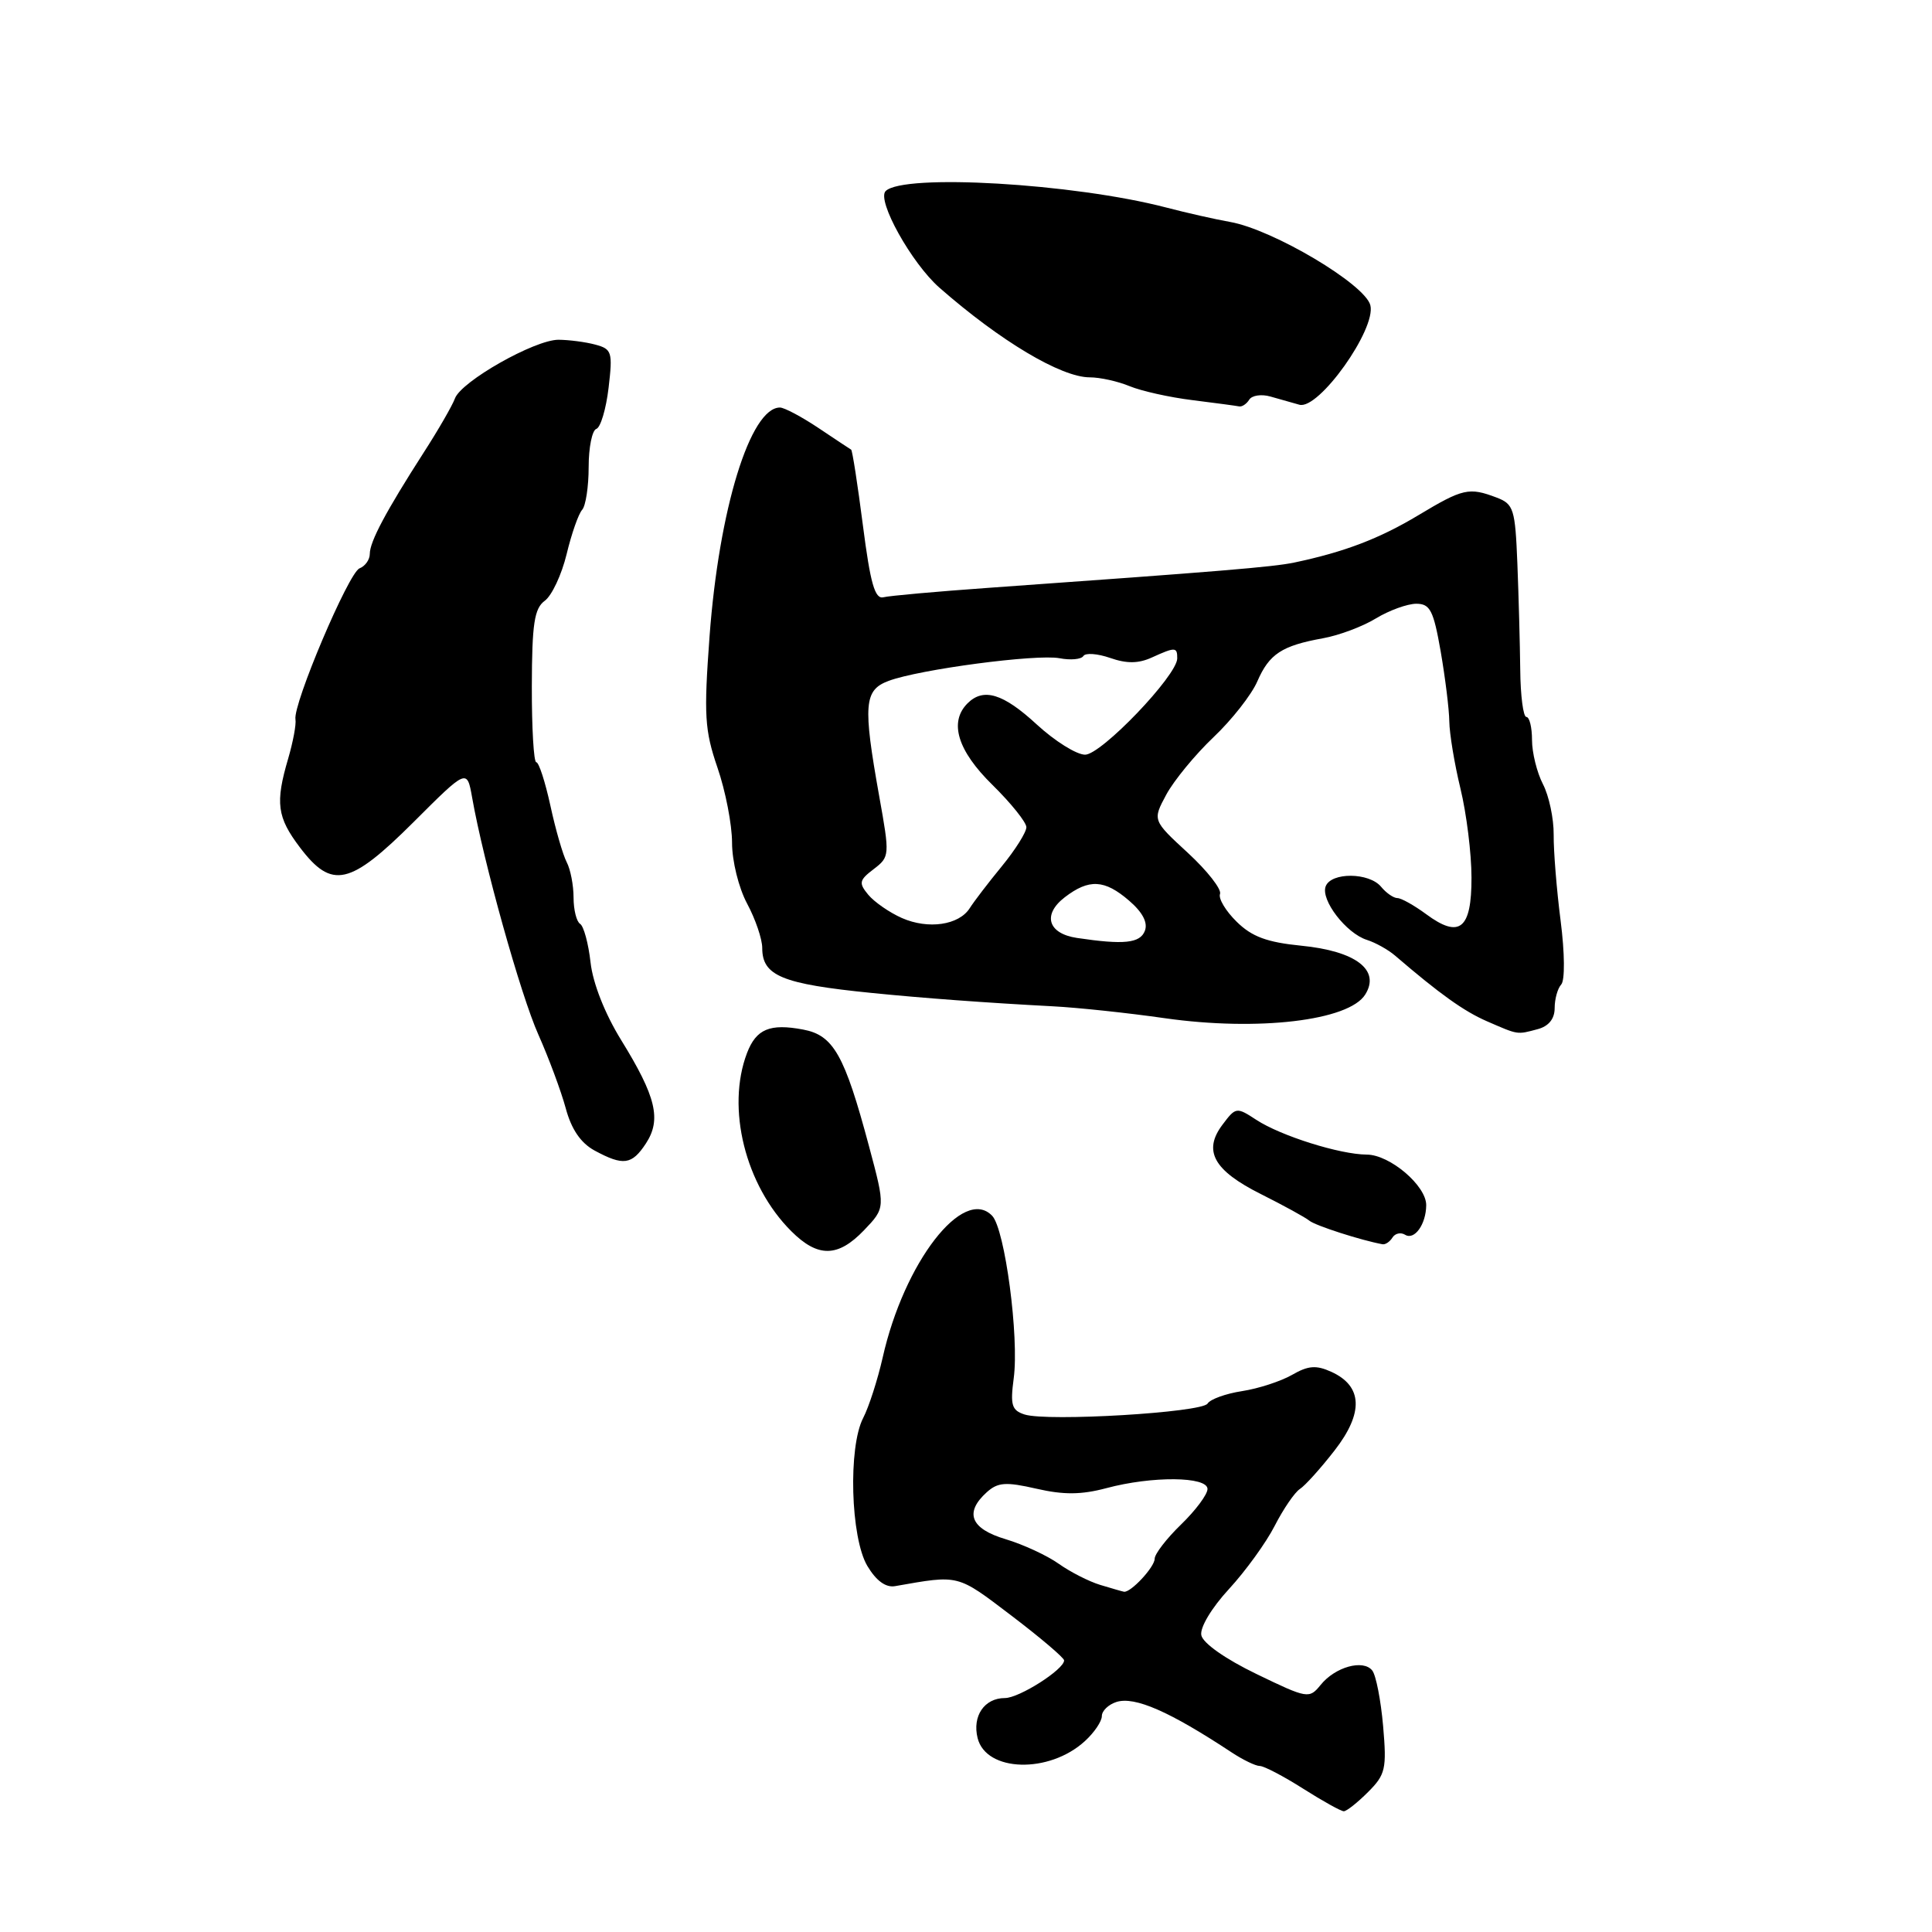 <?xml version="1.0" encoding="UTF-8" standalone="no"?>
<!DOCTYPE svg PUBLIC "-//W3C//DTD SVG 1.1//EN" "http://www.w3.org/Graphics/SVG/1.1/DTD/svg11.dtd" >
<svg xmlns="http://www.w3.org/2000/svg" xmlns:xlink="http://www.w3.org/1999/xlink" version="1.1" viewBox="0 0 256 256">
 <g >
 <path fill="currentColor"
d=" M 181.27 237.46 C 183.59 235.14 183.76 234.39 183.27 228.71 C 182.97 225.30 182.33 221.98 181.83 221.35 C 180.64 219.84 176.92 220.87 174.99 223.26 C 173.48 225.12 173.26 225.09 166.48 221.81 C 162.36 219.82 159.38 217.72 159.18 216.67 C 158.98 215.66 160.55 213.04 162.85 210.55 C 165.05 208.16 167.79 204.38 168.92 202.15 C 170.06 199.93 171.55 197.75 172.24 197.30 C 172.93 196.86 175.00 194.56 176.84 192.19 C 180.71 187.21 180.56 183.67 176.42 181.78 C 174.40 180.86 173.35 180.94 171.20 182.18 C 169.71 183.03 166.74 184.00 164.58 184.33 C 162.43 184.66 160.37 185.40 160.01 185.98 C 159.28 187.17 138.82 188.39 135.77 187.43 C 134.06 186.88 133.85 186.19 134.32 182.65 C 135.06 177.19 133.16 162.88 131.47 161.10 C 127.65 157.11 119.79 167.28 116.96 179.88 C 116.29 182.83 115.13 186.43 114.38 187.88 C 112.37 191.74 112.70 203.76 114.93 207.50 C 116.11 209.47 117.37 210.39 118.61 210.17 C 127.17 208.67 126.75 208.56 134.02 214.08 C 137.86 217.00 141.00 219.67 141.00 220.01 C 141.00 221.21 135.05 225.00 133.16 225.00 C 130.43 225.00 128.81 227.39 129.54 230.31 C 130.67 234.81 139.01 235.05 143.75 230.71 C 144.99 229.58 146.00 228.09 146.00 227.39 C 146.00 226.70 146.87 225.86 147.93 225.52 C 150.36 224.75 154.97 226.77 163.21 232.21 C 164.70 233.19 166.37 234.00 166.92 234.00 C 167.48 234.00 170.06 235.35 172.66 237.00 C 175.26 238.65 177.69 240.00 178.06 240.00 C 178.43 240.00 179.87 238.86 181.27 237.46 Z  M 114.48 163.02 C 117.33 160.04 117.33 160.04 115.15 151.89 C 111.91 139.77 110.44 137.17 106.41 136.42 C 102.01 135.59 100.20 136.35 98.98 139.54 C 96.21 146.83 98.75 157.06 104.85 163.14 C 108.37 166.66 111.03 166.62 114.48 163.02 Z  M 184.51 163.98 C 184.86 163.42 185.61 163.26 186.18 163.61 C 187.42 164.38 188.96 162.23 188.98 159.70 C 189.01 157.13 184.17 153.00 181.10 152.99 C 177.54 152.97 169.71 150.51 166.46 148.38 C 163.85 146.67 163.74 146.69 162.00 149.01 C 159.37 152.48 160.80 155.08 167.07 158.22 C 170.06 159.72 172.95 161.30 173.50 161.75 C 174.32 162.41 180.35 164.35 183.19 164.87 C 183.57 164.94 184.16 164.54 184.51 163.98 Z  M 85.59 151.51 C 87.66 148.34 86.94 145.32 82.31 137.82 C 80.15 134.32 78.56 130.29 78.25 127.52 C 77.97 125.01 77.34 122.71 76.87 122.42 C 76.39 122.12 76.00 120.55 76.00 118.93 C 76.00 117.30 75.59 115.19 75.09 114.24 C 74.59 113.28 73.61 109.91 72.93 106.75 C 72.24 103.59 71.40 101.00 71.06 101.00 C 70.72 101.00 70.46 96.46 70.47 90.92 C 70.49 82.63 70.80 80.62 72.19 79.60 C 73.12 78.92 74.42 76.15 75.08 73.43 C 75.73 70.72 76.66 68.07 77.14 67.55 C 77.61 67.03 78.00 64.48 78.00 61.88 C 78.00 59.29 78.46 57.01 79.02 56.83 C 79.58 56.64 80.31 54.19 80.64 51.39 C 81.20 46.64 81.08 46.25 78.87 45.66 C 77.57 45.31 75.38 45.03 74.00 45.02 C 70.84 45.02 61.10 50.54 60.28 52.80 C 59.94 53.73 58.07 56.98 56.12 60.00 C 51.14 67.76 49.00 71.77 49.00 73.39 C 49.00 74.16 48.39 75.02 47.64 75.31 C 46.20 75.86 38.80 93.32 39.15 95.32 C 39.27 95.97 38.83 98.30 38.19 100.50 C 36.45 106.40 36.71 108.29 39.75 112.30 C 43.98 117.88 46.36 117.34 54.80 108.93 C 61.88 101.86 61.88 101.86 62.56 105.68 C 64.07 114.24 68.99 131.85 71.34 137.10 C 72.71 140.18 74.34 144.56 74.96 146.84 C 75.71 149.64 76.95 151.45 78.78 152.45 C 82.59 154.51 83.72 154.36 85.59 151.51 Z  M 203.75 136.37 C 205.21 135.98 206.00 135.00 206.00 133.58 C 206.00 132.38 206.39 130.97 206.87 130.45 C 207.37 129.91 207.34 126.28 206.79 122.00 C 206.26 117.88 205.85 112.75 205.87 110.61 C 205.89 108.47 205.25 105.45 204.45 103.91 C 203.65 102.36 203.00 99.73 203.00 98.05 C 203.00 96.37 202.66 95.00 202.25 95.00 C 201.84 95.00 201.47 92.19 201.44 88.75 C 201.40 85.31 201.23 78.98 201.06 74.68 C 200.77 67.44 200.57 66.79 198.31 65.93 C 194.65 64.54 193.85 64.72 187.94 68.27 C 182.76 71.38 178.14 73.14 171.50 74.54 C 168.69 75.13 161.65 75.71 131.00 77.89 C 124.12 78.38 117.85 78.94 117.06 79.14 C 115.93 79.42 115.33 77.32 114.34 69.62 C 113.64 64.18 112.94 59.66 112.78 59.58 C 112.63 59.49 110.68 58.21 108.45 56.71 C 106.22 55.22 103.92 54.00 103.35 54.00 C 99.41 54.00 95.27 67.48 94.02 84.31 C 93.25 94.80 93.37 96.75 95.07 101.72 C 96.13 104.79 97.00 109.27 97.00 111.66 C 97.00 114.10 97.88 117.65 99.00 119.74 C 100.10 121.79 101.00 124.43 101.00 125.61 C 101.00 129.30 103.61 130.38 115.50 131.57 C 122.24 132.25 130.60 132.87 139.50 133.34 C 142.80 133.51 149.49 134.22 154.36 134.92 C 166.68 136.67 178.74 135.25 180.90 131.78 C 182.94 128.53 179.65 126.02 172.42 125.31 C 167.89 124.86 165.88 124.12 163.87 122.14 C 162.42 120.72 161.42 119.06 161.66 118.45 C 161.89 117.84 159.98 115.39 157.40 113.01 C 152.71 108.69 152.71 108.69 154.54 105.29 C 155.55 103.42 158.36 100.00 160.79 97.69 C 163.22 95.39 165.84 92.05 166.60 90.29 C 168.18 86.65 169.84 85.56 175.32 84.57 C 177.43 84.19 180.58 83.01 182.32 81.94 C 184.07 80.88 186.47 80.01 187.65 80.00 C 189.50 80.00 189.94 80.86 190.90 86.33 C 191.50 89.81 192.02 93.98 192.04 95.58 C 192.06 97.19 192.72 101.20 193.52 104.50 C 194.32 107.80 194.98 113.10 194.98 116.28 C 195.00 123.12 193.40 124.41 188.97 121.13 C 187.38 119.96 185.67 119.00 185.16 119.00 C 184.66 119.00 183.68 118.33 183.00 117.50 C 181.41 115.59 176.39 115.55 175.66 117.44 C 174.97 119.24 178.37 123.67 181.12 124.54 C 182.26 124.90 183.94 125.84 184.85 126.62 C 190.79 131.72 193.97 133.99 197.02 135.32 C 201.23 137.15 200.97 137.11 203.75 136.37 Z  M 165.53 52.96 C 165.88 52.39 167.14 52.20 168.33 52.54 C 169.53 52.88 171.26 53.37 172.18 53.63 C 174.74 54.33 182.37 43.62 181.58 40.45 C 180.88 37.66 168.66 30.41 163.00 29.41 C 161.07 29.07 157.25 28.21 154.50 27.49 C 142.25 24.30 119.69 22.98 117.35 25.32 C 116.14 26.53 120.78 34.87 124.48 38.12 C 132.53 45.18 140.60 50.00 144.40 50.00 C 145.76 50.00 148.14 50.53 149.68 51.17 C 151.23 51.81 154.97 52.65 158.00 53.02 C 161.03 53.40 163.81 53.77 164.19 53.85 C 164.57 53.93 165.17 53.53 165.53 52.96 Z  M 145.79 210.01 C 144.30 209.56 141.83 208.30 140.29 207.21 C 138.76 206.12 135.59 204.65 133.25 203.95 C 128.61 202.57 127.75 200.44 130.75 197.73 C 132.22 196.41 133.26 196.33 137.33 197.26 C 140.94 198.09 143.27 198.07 146.59 197.19 C 152.66 195.56 160.00 195.63 160.00 197.30 C 160.00 198.02 158.43 200.13 156.50 202.00 C 154.57 203.87 153.00 205.91 153.00 206.54 C 153.00 207.65 149.79 211.09 148.92 210.91 C 148.69 210.87 147.28 210.46 145.79 210.01 Z  M 142.69 124.28 C 138.85 123.70 138.10 121.19 141.09 118.89 C 144.30 116.43 146.35 116.53 149.61 119.34 C 151.40 120.88 152.12 122.25 151.70 123.34 C 151.07 124.99 148.91 125.21 142.69 124.28 Z  M 119.50 121.64 C 117.85 120.91 115.85 119.52 115.05 118.56 C 113.76 117.00 113.84 116.63 115.77 115.16 C 117.90 113.53 117.91 113.36 116.50 105.50 C 114.33 93.36 114.49 91.43 117.75 90.22 C 121.85 88.69 137.35 86.64 140.40 87.22 C 141.85 87.50 143.27 87.37 143.55 86.93 C 143.82 86.48 145.42 86.60 147.10 87.18 C 149.30 87.95 150.85 87.93 152.63 87.12 C 155.73 85.71 156.00 85.72 155.99 87.25 C 155.96 89.53 145.93 100.00 143.78 100.00 C 142.65 100.00 139.77 98.20 137.38 96.00 C 132.93 91.89 130.31 91.09 128.20 93.20 C 125.72 95.68 126.88 99.47 131.50 104.00 C 133.97 106.43 136.00 108.96 136.00 109.61 C 136.00 110.27 134.54 112.60 132.75 114.78 C 130.96 116.96 129.05 119.46 128.50 120.33 C 127.07 122.59 122.99 123.18 119.50 121.64 Z "/>
</g>
</svg>